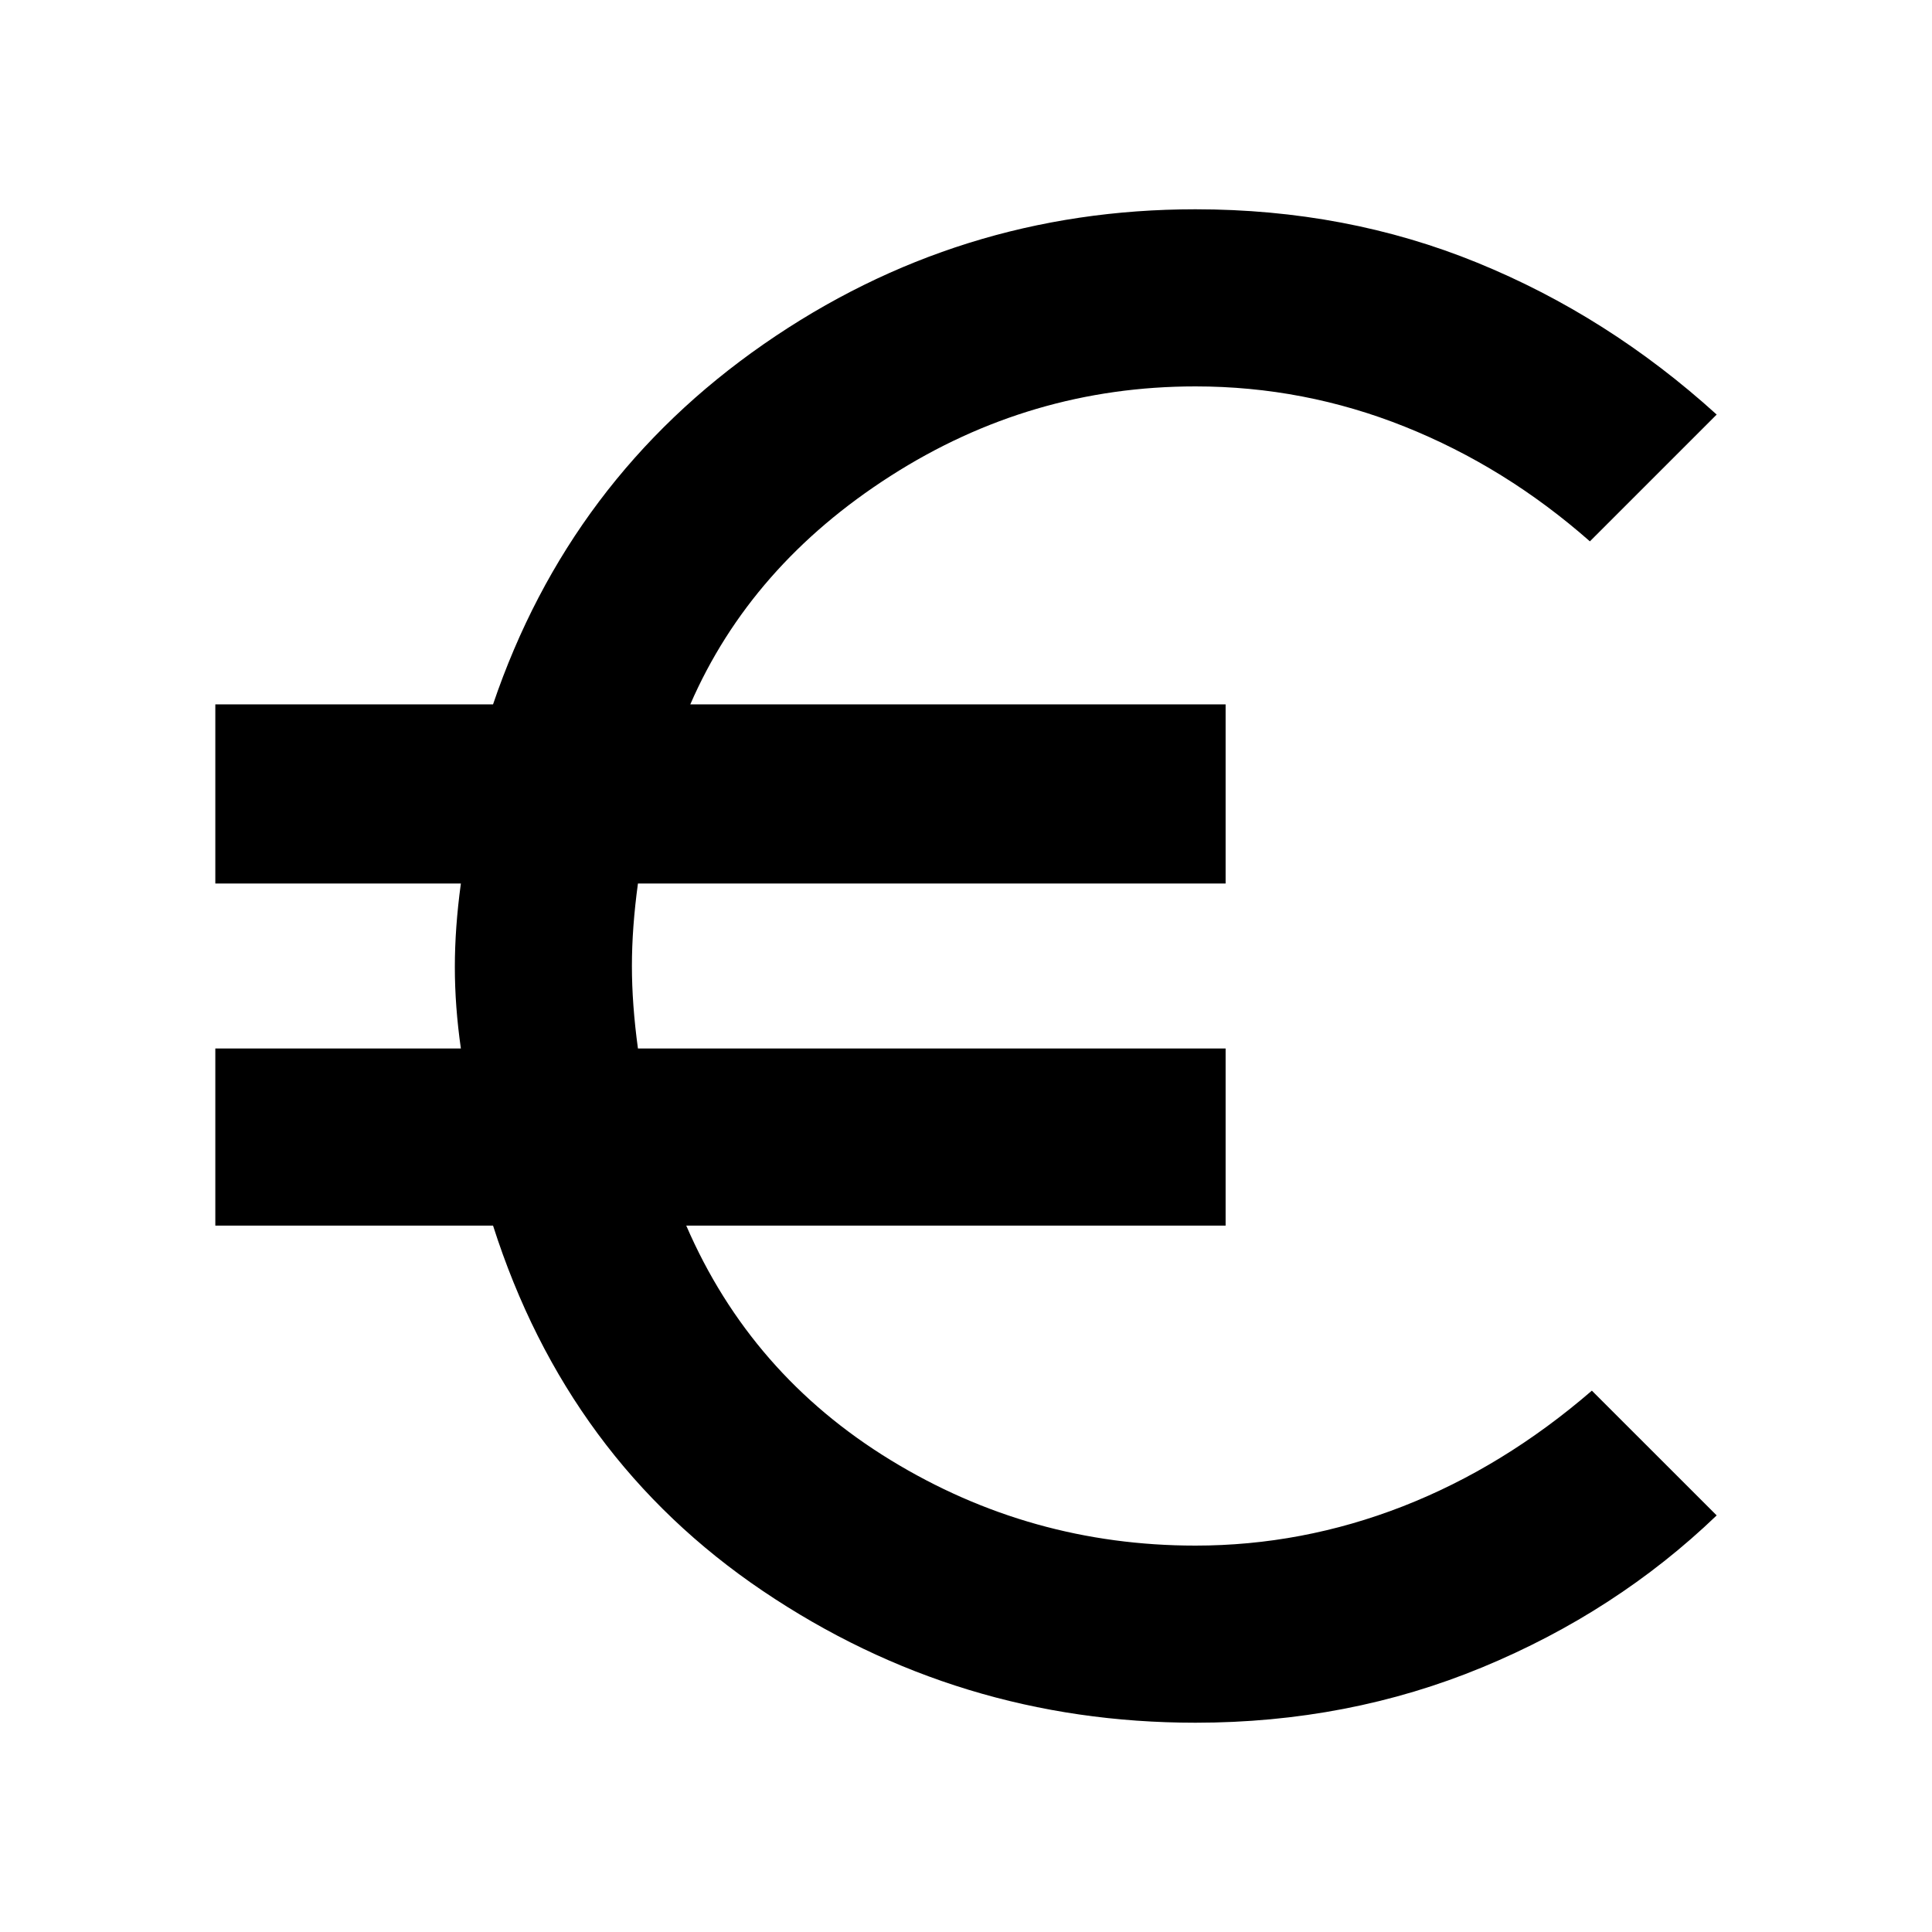 <svg xmlns="http://www.w3.org/2000/svg" height="40" width="40"><path d="M24.75 35.667Q19.833 35.667 15.792 32.938Q11.75 30.208 10.208 25.375H4.458V21.708H9.542Q9.417 20.833 9.417 20.021Q9.417 19.208 9.542 18.292H4.458V14.583H10.208Q11.792 9.917 15.812 7.125Q19.833 4.333 24.75 4.333Q27.875 4.333 30.583 5.438Q33.292 6.542 35.542 8.583L32.917 11.208Q31.167 9.667 29.083 8.833Q27 8 24.75 8Q21.333 8 18.438 9.854Q15.542 11.708 14.292 14.583H25.375V18.292H13.208Q13.083 19.208 13.083 20Q13.083 20.792 13.208 21.708H25.375V25.375H14.208Q15.542 28.458 18.438 30.229Q21.333 32 24.75 32Q26.958 32 29.042 31.188Q31.125 30.375 32.958 28.792L35.542 31.375Q33.458 33.375 30.687 34.521Q27.917 35.667 24.75 35.667Z"/></svg>